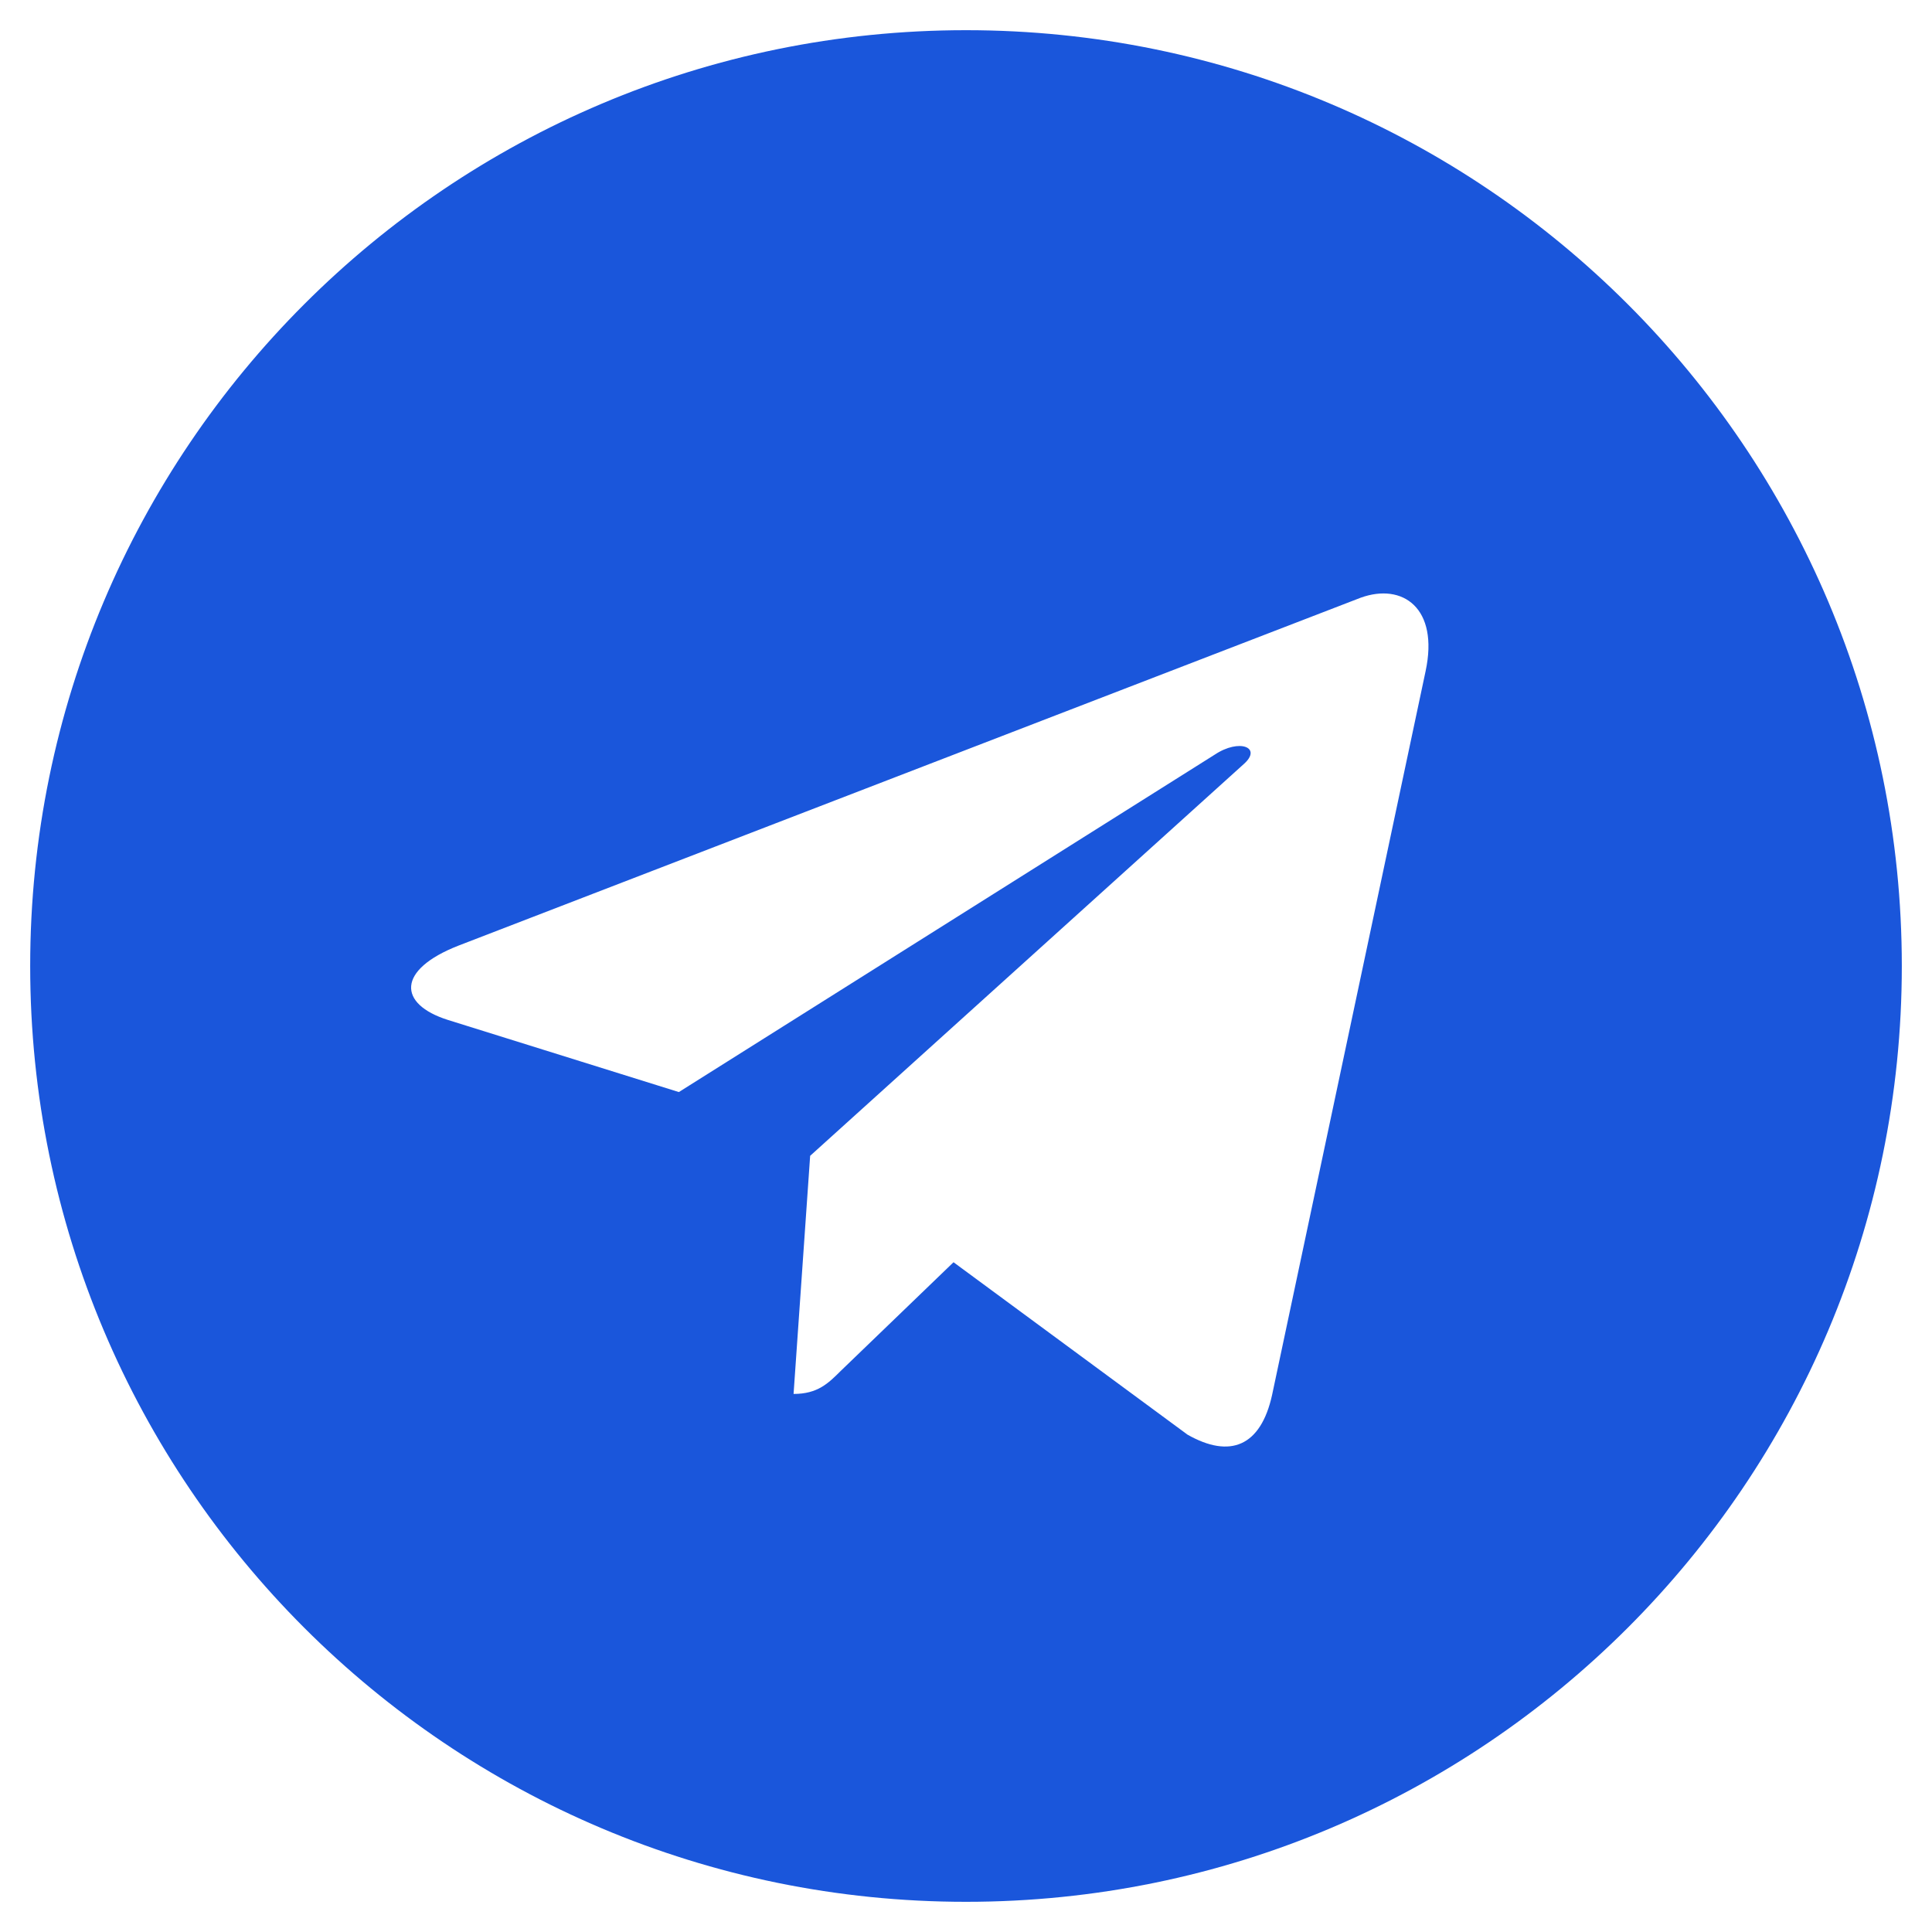 <?xml version="1.0" encoding="utf-8" ?>
<svg xmlns="http://www.w3.org/2000/svg" xmlns:xlink="http://www.w3.org/1999/xlink" width="24" height="24" viewBox="0 0 24 24">
	<defs>
		<clipPath id="clipPath9090009639">
			<path d="M0 0L24 0L24 24L0 24L0 0Z" fill-rule="nonzero" transform="matrix(1 0 0 1 -0 -0)"/>
		</clipPath>
	</defs>
	<g clip-path="url(#clipPath9090009639)">
		<path d="M11.625 0C5.203 0 0 5.203 0 11.625C0 18.047 5.203 23.25 11.625 23.25C18.047 23.25 23.25 18.047 23.25 11.625C23.25 5.203 18.047 0 11.625 0ZM17.334 7.964L15.427 16.955C15.286 17.592 14.906 17.747 14.377 17.447L11.47 15.305L10.069 16.655C9.914 16.809 9.783 16.941 9.483 16.941L9.689 13.983L15.075 9.117C15.309 8.911 15.023 8.794 14.714 9L8.058 13.191L5.189 12.295C4.566 12.098 4.552 11.672 5.32 11.372L16.528 7.05C17.048 6.862 17.503 7.177 17.334 7.964Z" fill-rule="nonzero" transform="matrix(1 0 0 1 0.375 0.375)" fill="rgb(26, 86, 219)"/>
	</g>
</svg>
